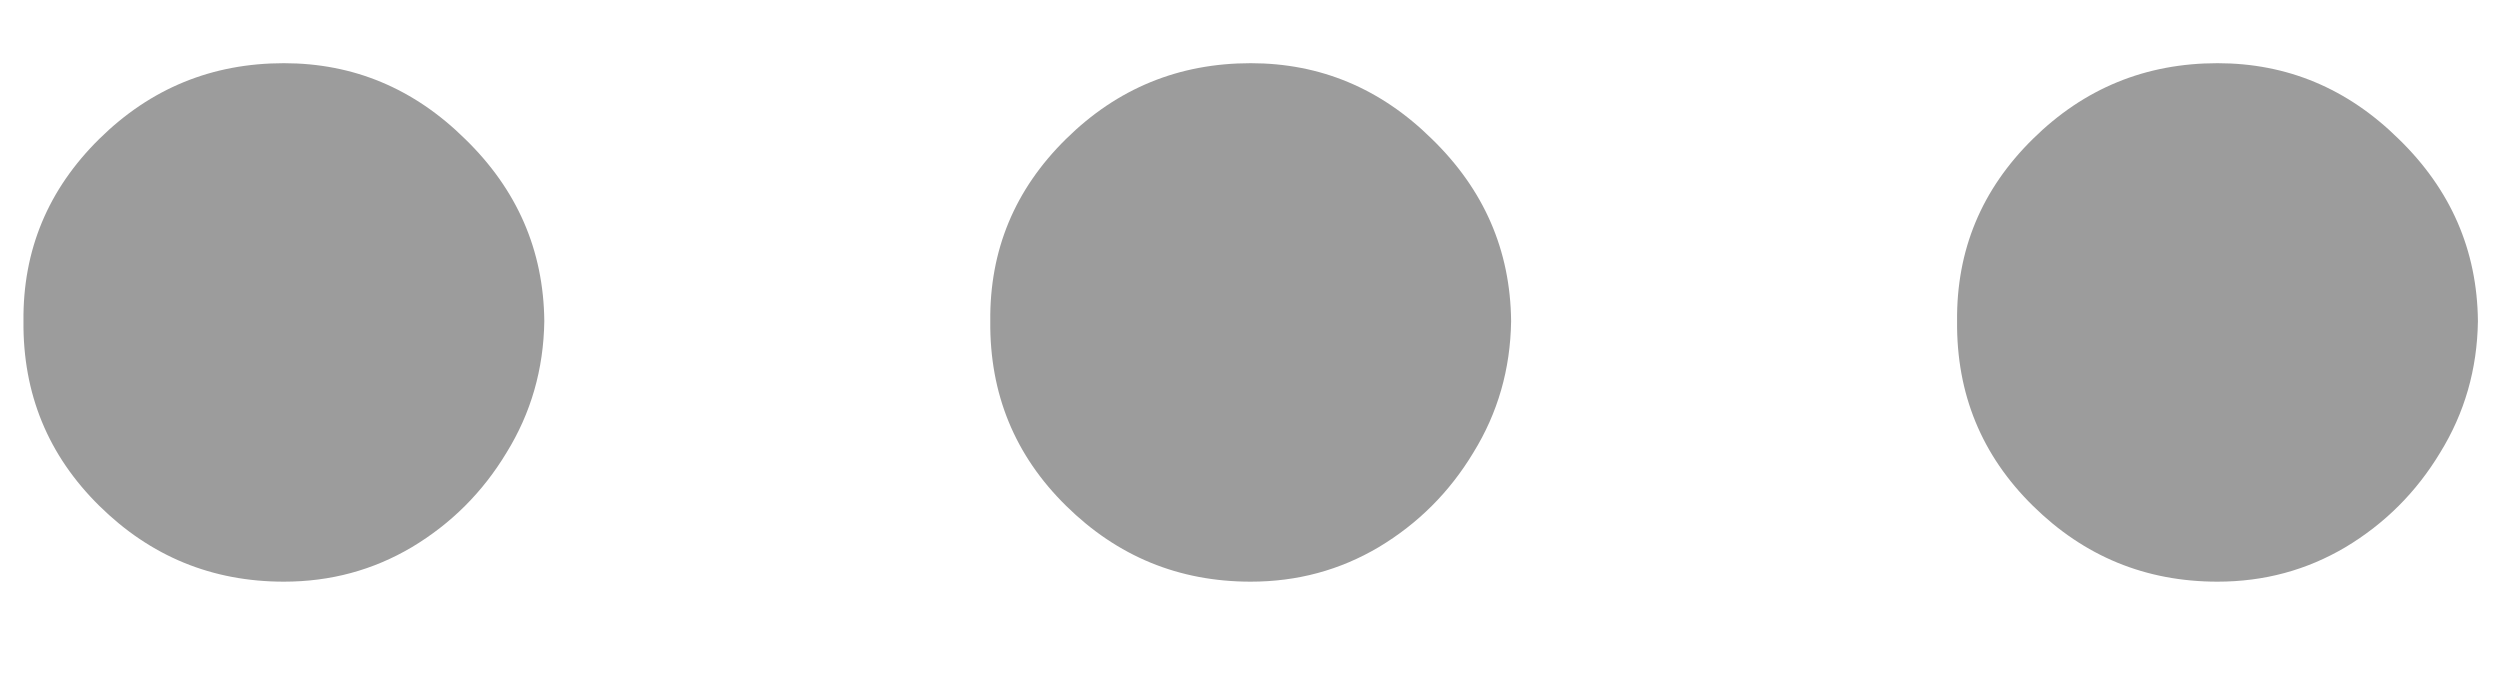 <svg width="18" height="5" viewBox="0 0 18 5" fill="none" xmlns="http://www.w3.org/2000/svg">
<path d="M2.044 4.188C1.527 4.188 1.084 4.006 0.715 3.642C0.346 3.278 0.164 2.835 0.169 2.312C0.164 1.801 0.346 1.364 0.715 1C1.084 0.636 1.527 0.455 2.044 0.455C2.544 0.455 2.979 0.636 3.348 1C3.723 1.364 3.914 1.801 3.919 2.312C3.914 2.659 3.823 2.974 3.647 3.259C3.476 3.543 3.249 3.77 2.965 3.94C2.686 4.105 2.38 4.188 2.044 4.188ZM9.005 4.188C8.488 4.188 8.045 4.006 7.676 3.642C7.306 3.278 7.125 2.835 7.13 2.312C7.125 1.801 7.306 1.364 7.676 1C8.045 0.636 8.488 0.455 9.005 0.455C9.505 0.455 9.94 0.636 10.309 1C10.684 1.364 10.875 1.801 10.88 2.312C10.875 2.659 10.784 2.974 10.608 3.259C10.437 3.543 10.21 3.77 9.926 3.94C9.647 4.105 9.341 4.188 9.005 4.188ZM15.966 4.188C15.449 4.188 15.006 4.006 14.637 3.642C14.267 3.278 14.086 2.835 14.091 2.312C14.086 1.801 14.267 1.364 14.637 1C15.006 0.636 15.449 0.455 15.966 0.455C16.466 0.455 16.901 0.636 17.27 1C17.645 1.364 17.836 1.801 17.841 2.312C17.836 2.659 17.745 2.974 17.569 3.259C17.398 3.543 17.171 3.77 16.887 3.94C16.608 4.105 16.302 4.188 15.966 4.188Z" fill="#9C9C9C"/>
</svg>
